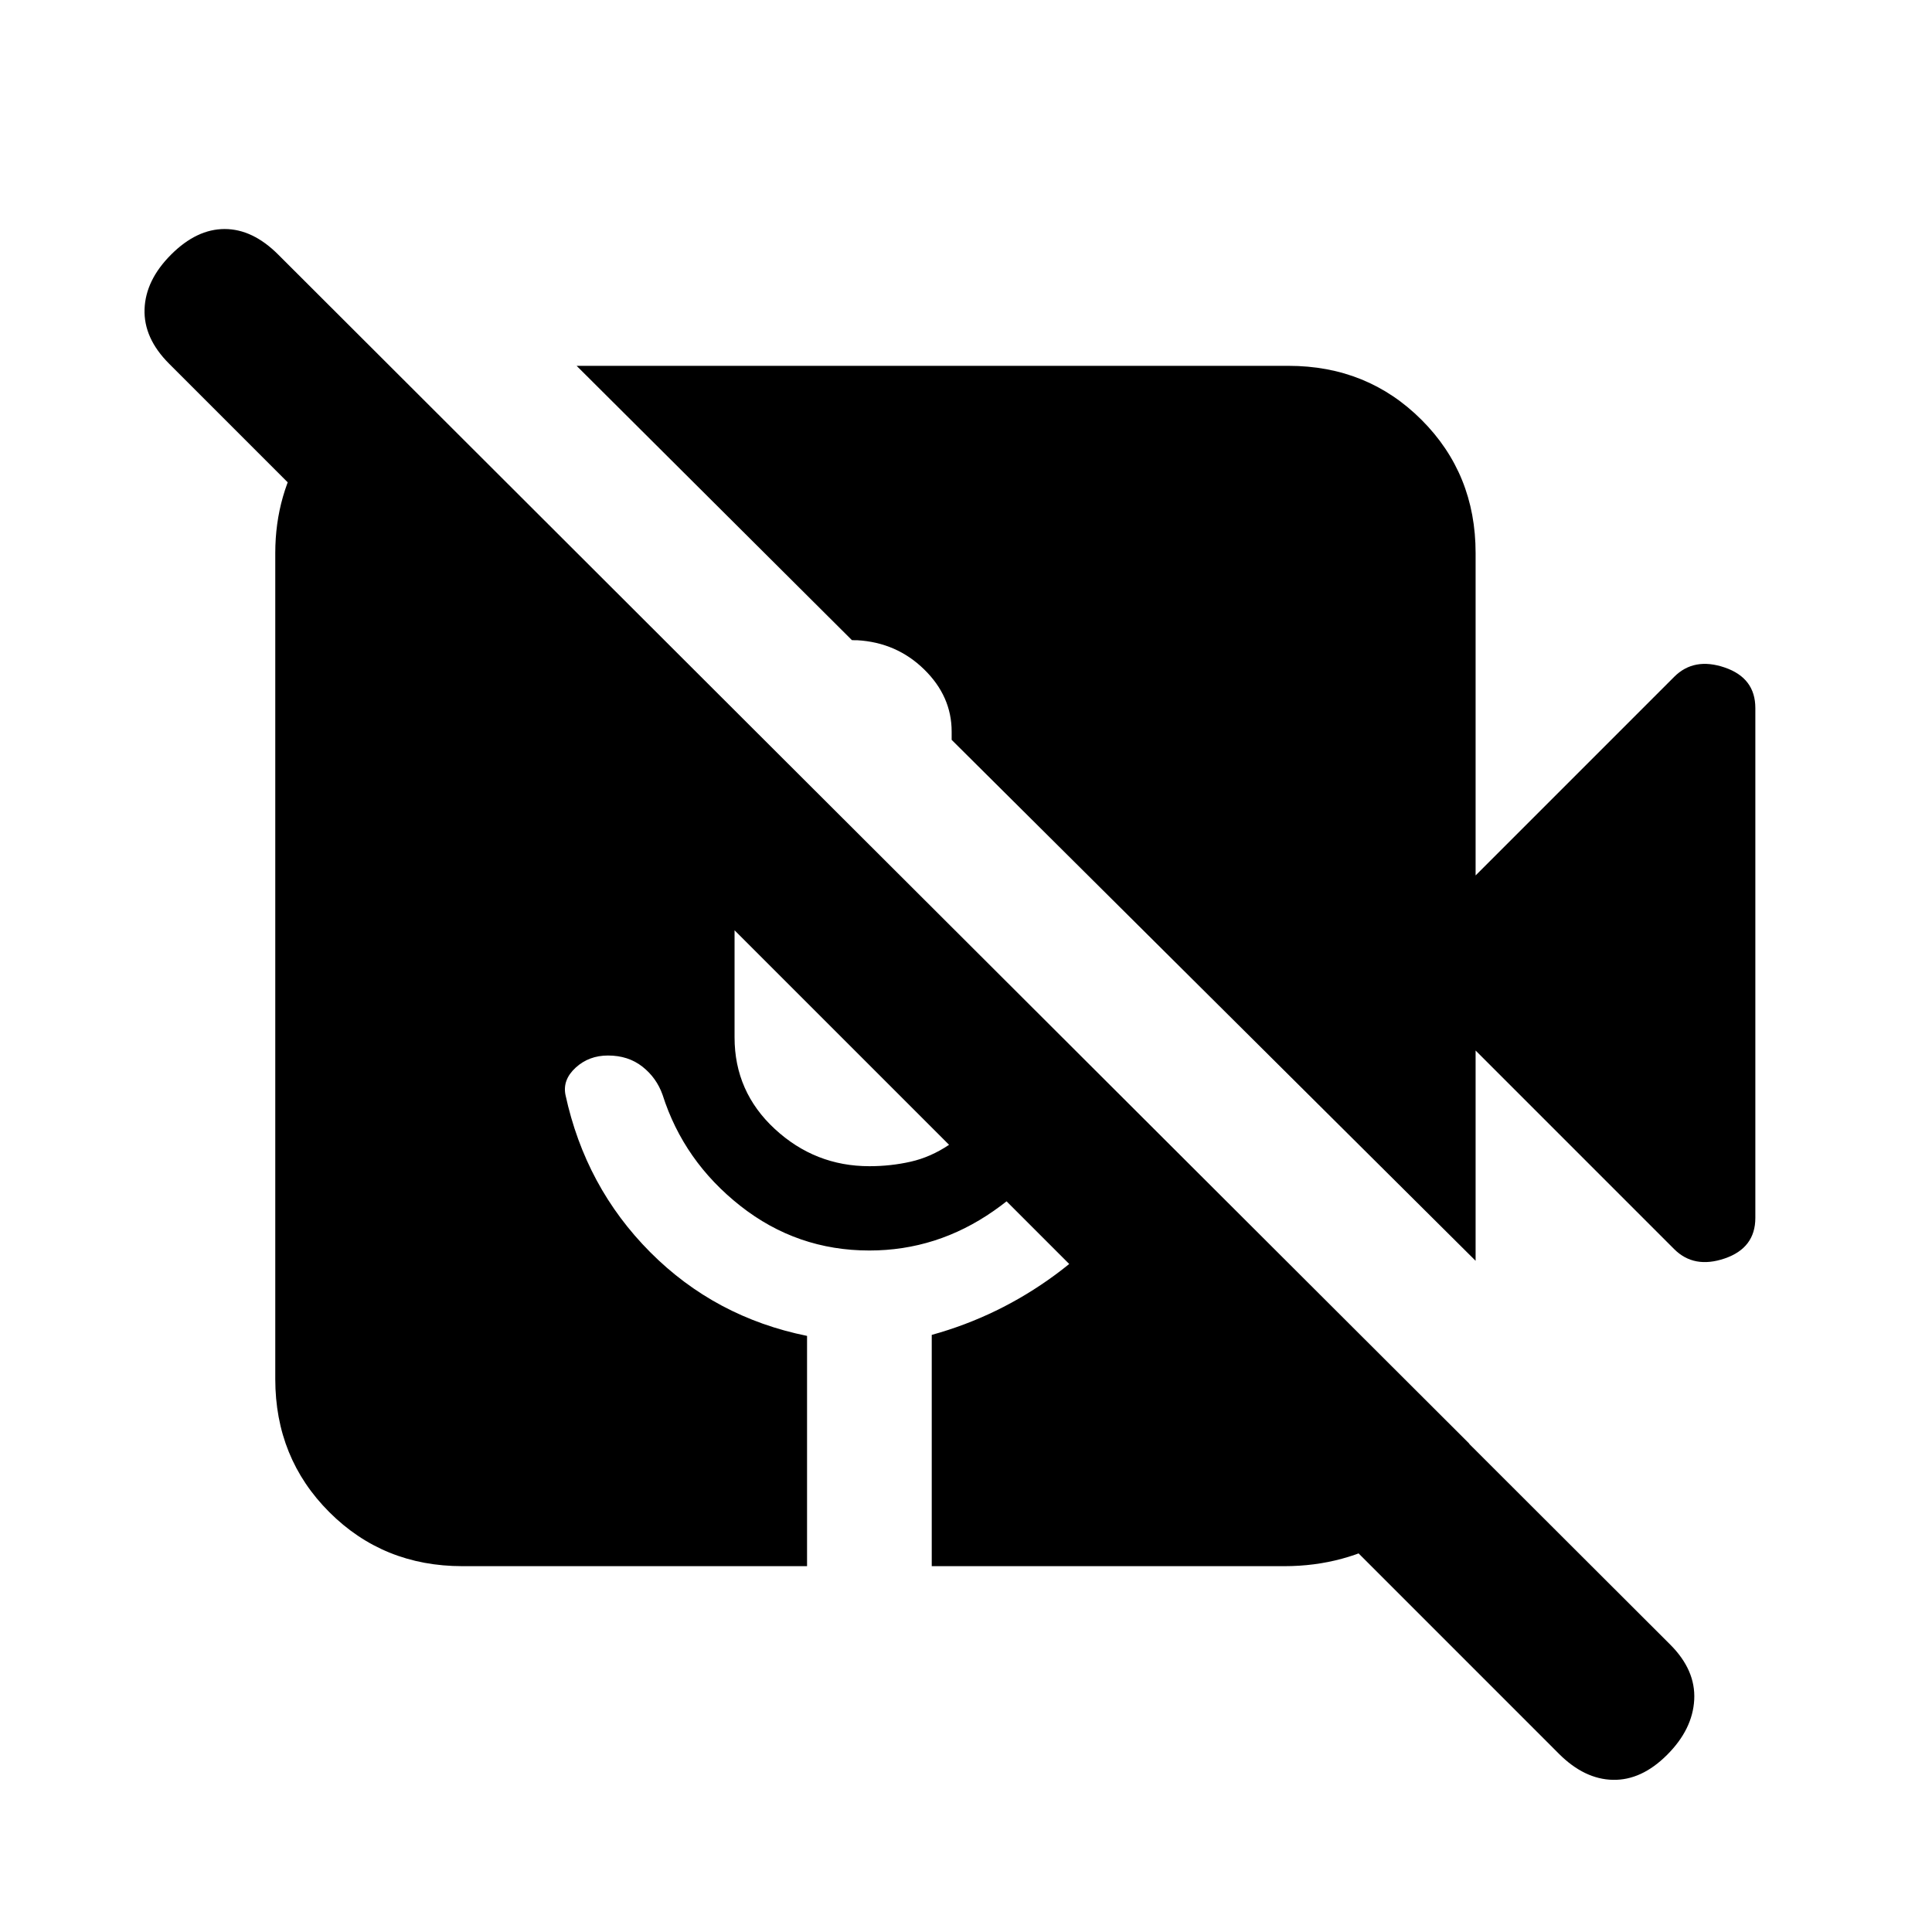 <svg xmlns="http://www.w3.org/2000/svg" height="20" viewBox="0 -960 960 960" width="20"><path d="M774.59-88.59 84.02-779.28q-12.69-12.7-12.19-27.11t13.19-27.11q12.7-12.7 26.61-12.7t26.61 12.7l691.7 690.7q12.69 12.69 11.91 27.39-.78 14.69-13.48 27.39-12.7 12.69-26.89 12.41-14.2-.28-26.89-12.98Zm57.32-250.71L733.22-438v104.48L472.87-592.37v-4.11q0-17.54-13.67-30.9-13.68-13.36-33.22-14.49h-1.34q-.97 0-1.34-.06L286.52-778.22h353.7q39.3 0 66.15 26.85 26.85 26.85 26.85 66.15V-525l98.69-98.7q9.83-9.82 25.07-4.63 15.24 5.2 15.24 20.16v253.34q0 14.96-15.24 20.16-15.24 5.19-25.07-4.63ZM229.78-181.78q-39.3 0-66.15-26.85-26.85-26.85-26.85-66.15v-410.44q0-29.35 15.33-53.35 15.32-24 42.54-36.52h2l533.44 532.44v4q-12.52 27.22-37.24 42.04-24.72 14.83-54.63 14.83H462.98V-296.7q33.24-9.19 61.23-29.76 27.99-20.56 46.22-50.06l-33.13-32.2q-15.3 30.7-43.52 50.39-28.21 19.7-61.78 19.7-35.98 0-64.12-22.17-28.14-22.18-38.64-55.16-3-8.5-10.03-14.03-7.04-5.53-17.1-5.53-9.5 0-16.07 6.03-6.56 6.03-5.06 13.53 9.93 45.85 42.13 78.18 32.19 32.32 77.91 41.58v114.42H229.78ZM365-497.74v53.22q0 27 20 45.5t47 18.5q10.63 0 20.54-2.25 9.92-2.25 19.05-8.38L365-497.74Z"/></svg>